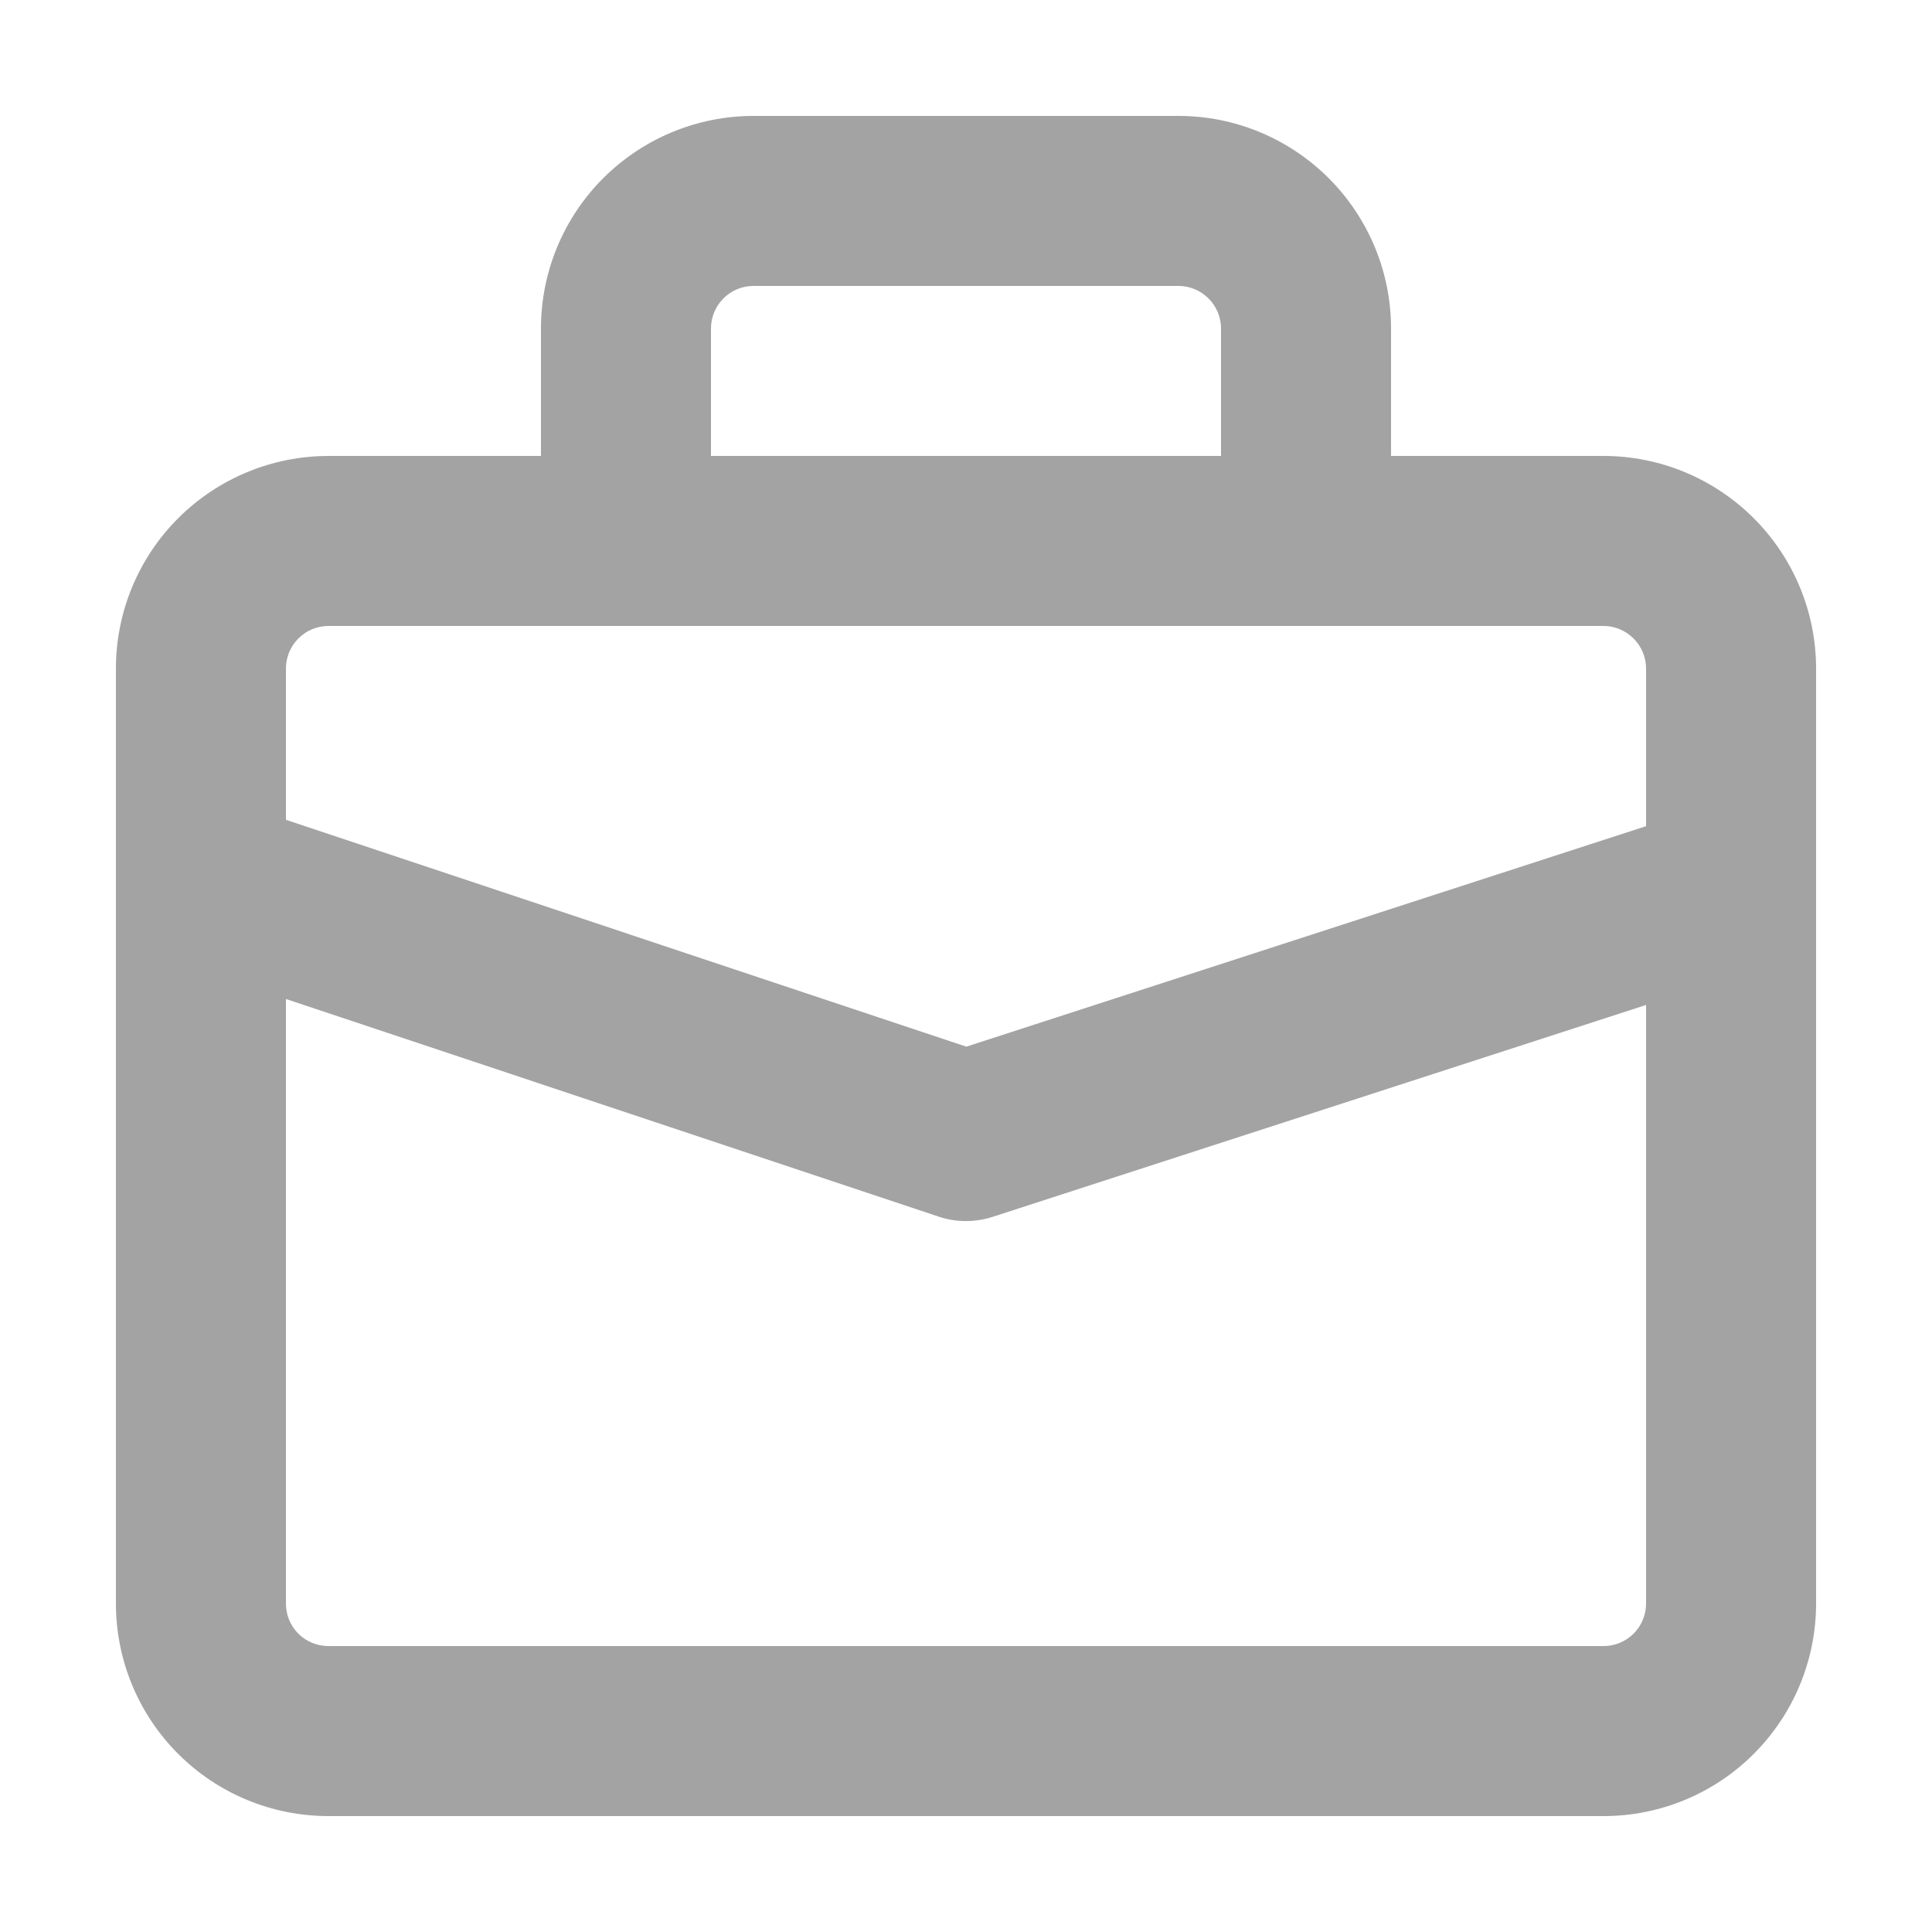 <svg width="24" height="24" viewBox="0 0 24 24" fill="none" xmlns="http://www.w3.org/2000/svg">
<path fill-rule="evenodd" clip-rule="evenodd" d="M6.72 5.664V4.08C6.72 3.38 6.998 2.709 7.493 2.214C7.988 1.719 8.66 1.44 9.36 1.44H14.64C15.34 1.44 16.011 1.719 16.506 2.214C17.001 2.709 17.28 3.38 17.28 4.08V5.664H19.92C20.62 5.664 21.291 5.943 21.786 6.438C22.281 6.933 22.56 7.604 22.56 8.304V19.92C22.56 20.621 22.281 21.292 21.786 21.787C21.291 22.283 20.62 22.56 19.92 22.56C16.34 22.56 7.66 22.56 4.08 22.56C3.38 22.56 2.708 22.283 2.213 21.787C1.718 21.292 1.44 20.621 1.44 19.92V8.304C1.44 7.604 1.718 6.933 2.213 6.438C2.708 5.943 3.38 5.664 4.08 5.664H6.72ZM3.552 12.41V19.92C3.552 20.061 3.607 20.195 3.706 20.294C3.805 20.393 3.939 20.448 4.08 20.448H19.92C20.059 20.448 20.193 20.393 20.293 20.294C20.392 20.195 20.448 20.061 20.448 19.92V12.484L12.325 15.118C12.111 15.186 11.88 15.186 11.665 15.115L3.552 12.41ZM20.448 10.263V8.304C20.448 8.165 20.392 8.031 20.293 7.932C20.193 7.832 20.059 7.776 19.92 7.776C16.34 7.776 7.66 7.776 4.08 7.776C3.939 7.776 3.805 7.832 3.706 7.932C3.607 8.031 3.552 8.165 3.552 8.304V10.184L12.004 13.002L20.448 10.263ZM15.168 5.664V4.08C15.168 3.941 15.112 3.807 15.013 3.708C14.913 3.608 14.779 3.552 14.64 3.552C13.13 3.552 10.869 3.552 9.36 3.552C9.219 3.552 9.085 3.608 8.986 3.708C8.887 3.807 8.832 3.941 8.832 4.08V5.664H15.168Z" fill="#A3A3A3"/>
</svg>
